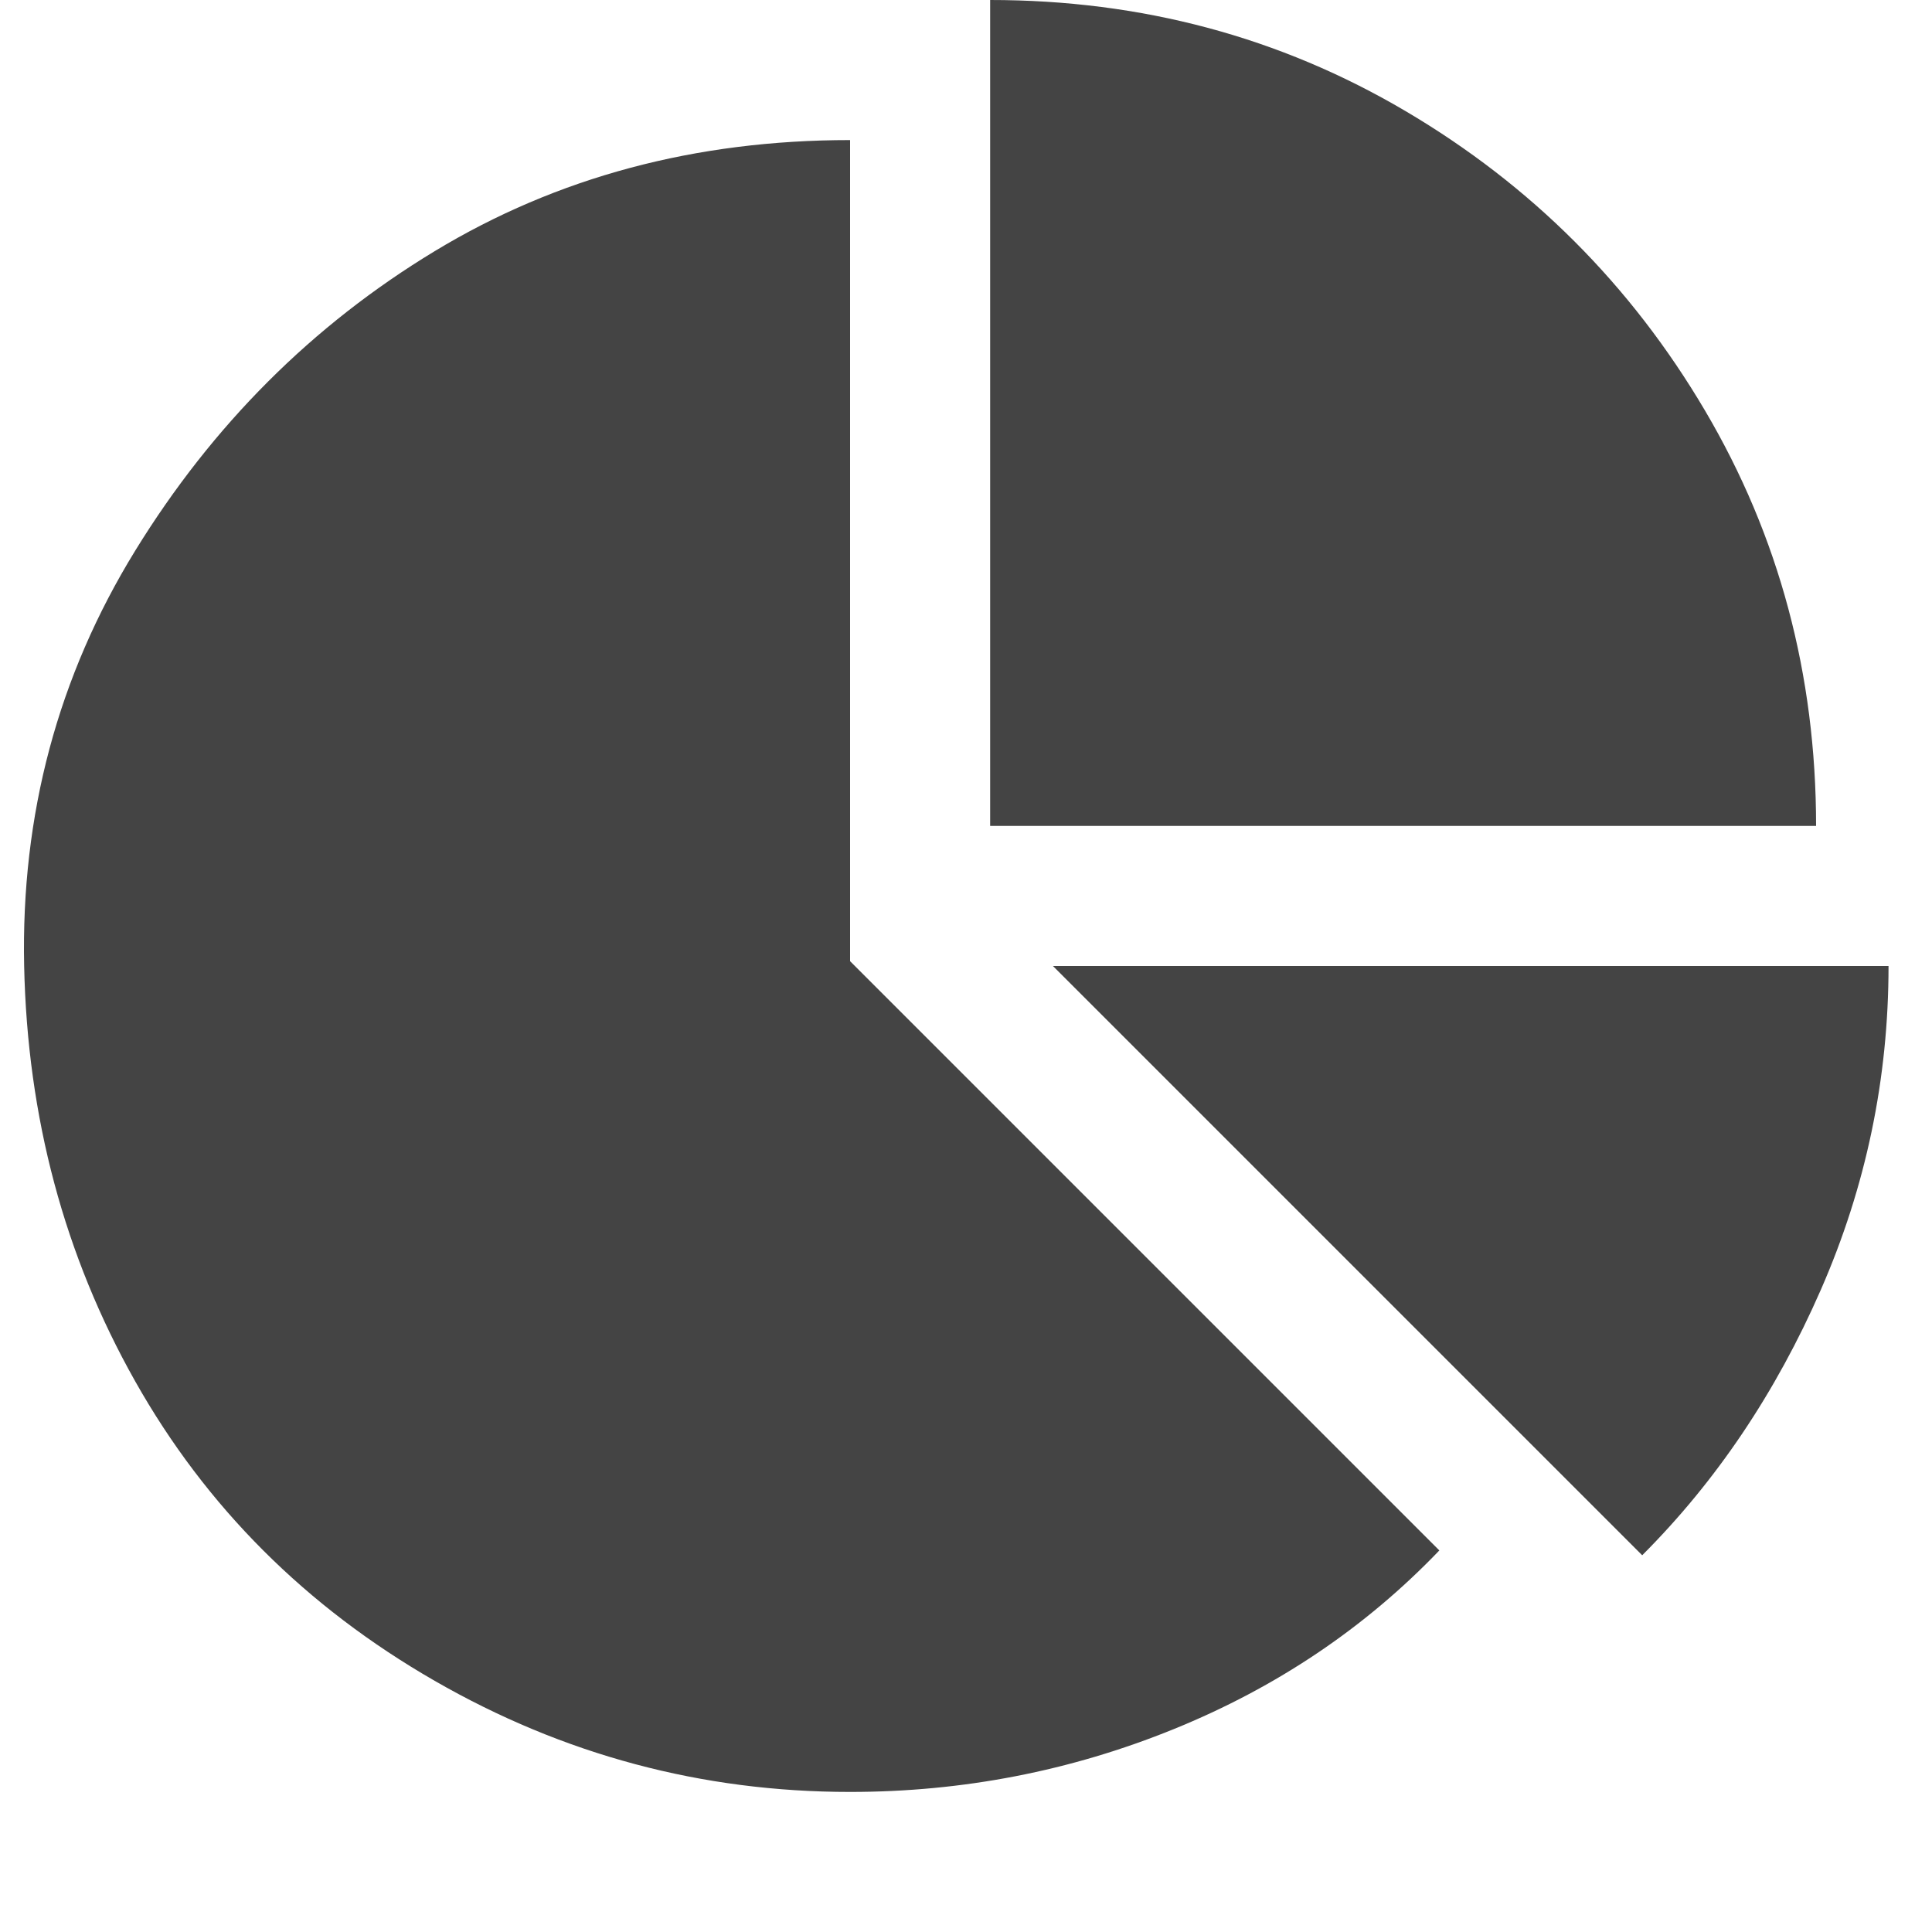 <?xml version="1.0"?><svg xmlns="http://www.w3.org/2000/svg" width="40" height="40" viewBox="0 0 40 40"><path fill="#444" d="m17.6 19.9l12.2 12.2q-2.3 2.4-5.5 3.7t-6.7 1.3q-4.6 0-8.6-2.3t-6.2-6.2-2.3-8.6 2.3-8.6 6.2-6.2 8.6-2.3v17z m4.2 0.1h17.3q0 3.5-1.4 6.7t-3.7 5.5z m15.8-2.9h-17.1v-17.1q4.7 0 8.6 2.3t6.2 6.2 2.3 8.6z"></path></svg>